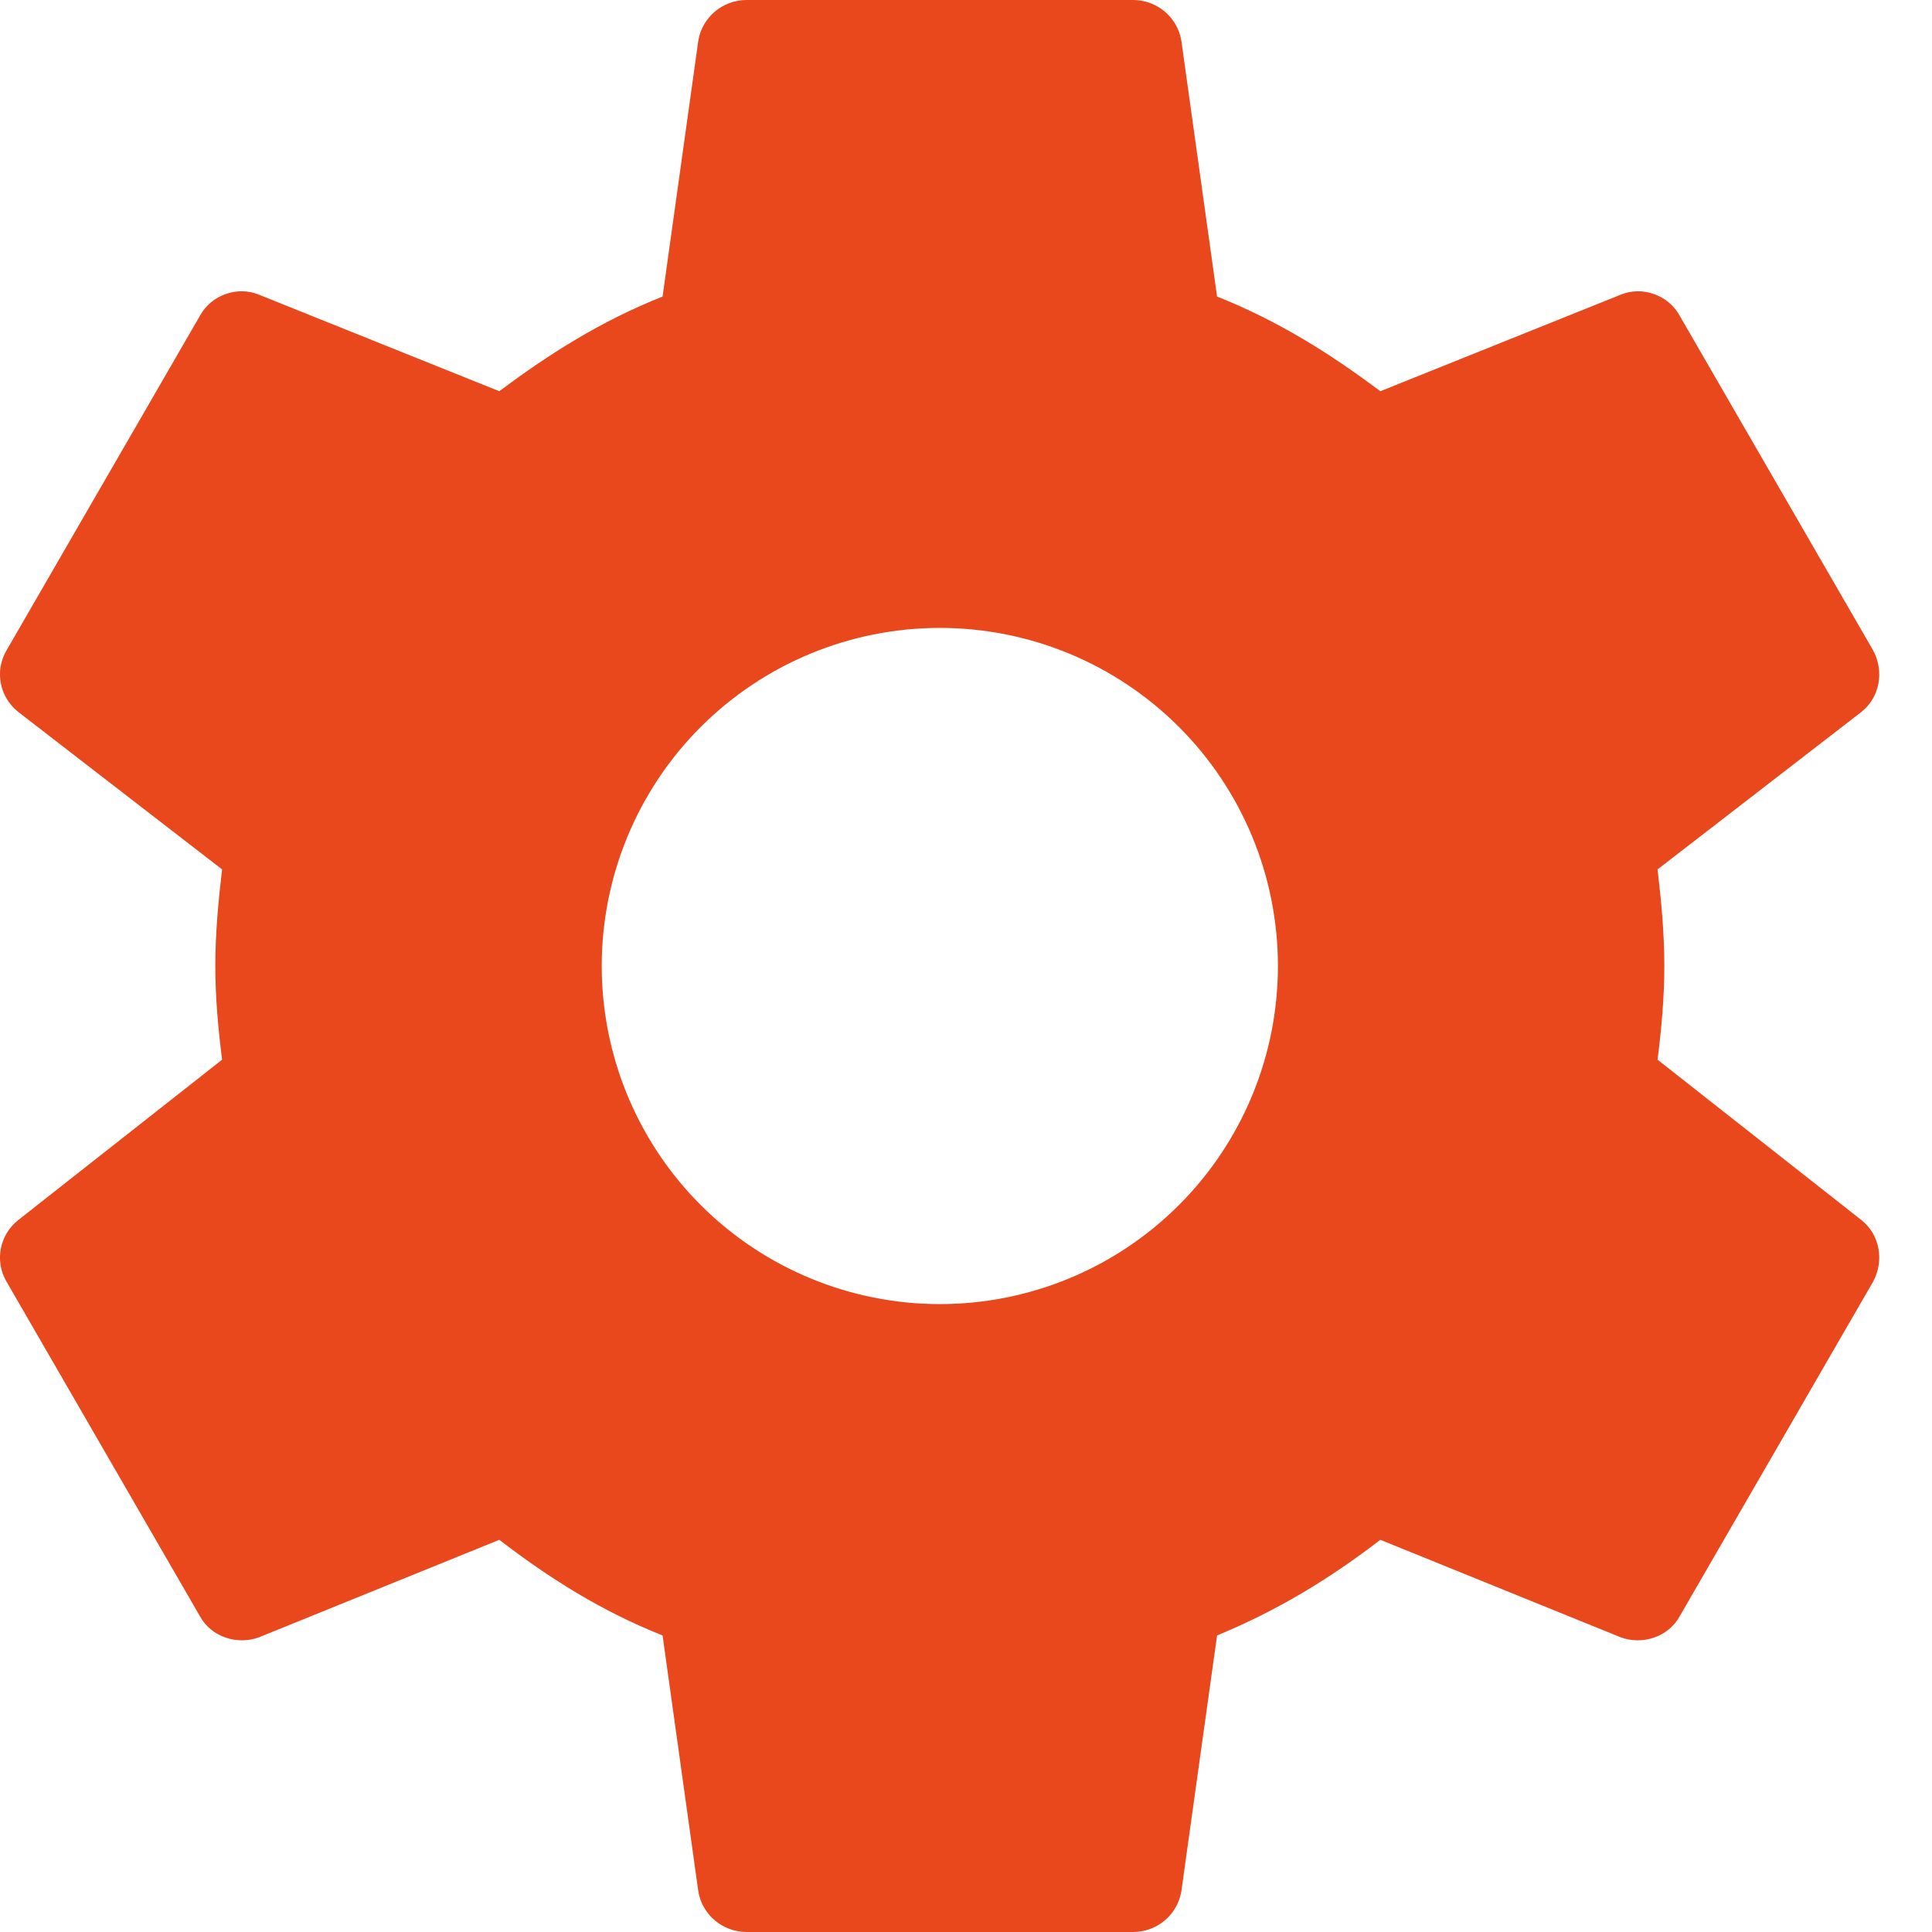 <svg width="20" height="20" viewBox="0 0 20 20" fill="none" xmlns="http://www.w3.org/2000/svg">
<path d="M9.729 13.5C8.801 13.5 7.911 13.131 7.254 12.475C6.598 11.819 6.229 10.928 6.229 10C6.229 9.072 6.598 8.181 7.254 7.525C7.911 6.869 8.801 6.5 9.729 6.5C10.658 6.5 11.548 6.869 12.204 7.525C12.861 8.181 13.229 9.072 13.229 10C13.229 10.928 12.861 11.819 12.204 12.475C11.548 13.131 10.658 13.5 9.729 13.5ZM17.159 10.97C17.199 10.65 17.229 10.33 17.229 10C17.229 9.67 17.199 9.34 17.159 9L19.269 7.37C19.459 7.22 19.509 6.95 19.389 6.73L17.389 3.27C17.269 3.05 16.999 2.96 16.779 3.05L14.289 4.05C13.769 3.66 13.229 3.32 12.599 3.07L12.229 0.42C12.189 0.18 11.979 0 11.729 0H7.729C7.479 0 7.269 0.18 7.229 0.42L6.859 3.07C6.229 3.32 5.689 3.66 5.169 4.05L2.679 3.05C2.459 2.96 2.189 3.05 2.069 3.27L0.069 6.73C-0.061 6.95 -0.001 7.22 0.189 7.37L2.299 9C2.259 9.34 2.229 9.67 2.229 10C2.229 10.33 2.259 10.65 2.299 10.97L0.189 12.63C-0.001 12.78 -0.061 13.05 0.069 13.27L2.069 16.73C2.189 16.95 2.459 17.03 2.679 16.95L5.169 15.94C5.689 16.34 6.229 16.68 6.859 16.93L7.229 19.58C7.269 19.82 7.479 20 7.729 20H11.729C11.979 20 12.189 19.82 12.229 19.58L12.599 16.93C13.229 16.67 13.769 16.34 14.289 15.94L16.779 16.95C16.999 17.03 17.269 16.95 17.389 16.73L19.389 13.27C19.509 13.05 19.459 12.78 19.269 12.63L17.159 10.97Z" fill="#E9471C"/>
</svg>
